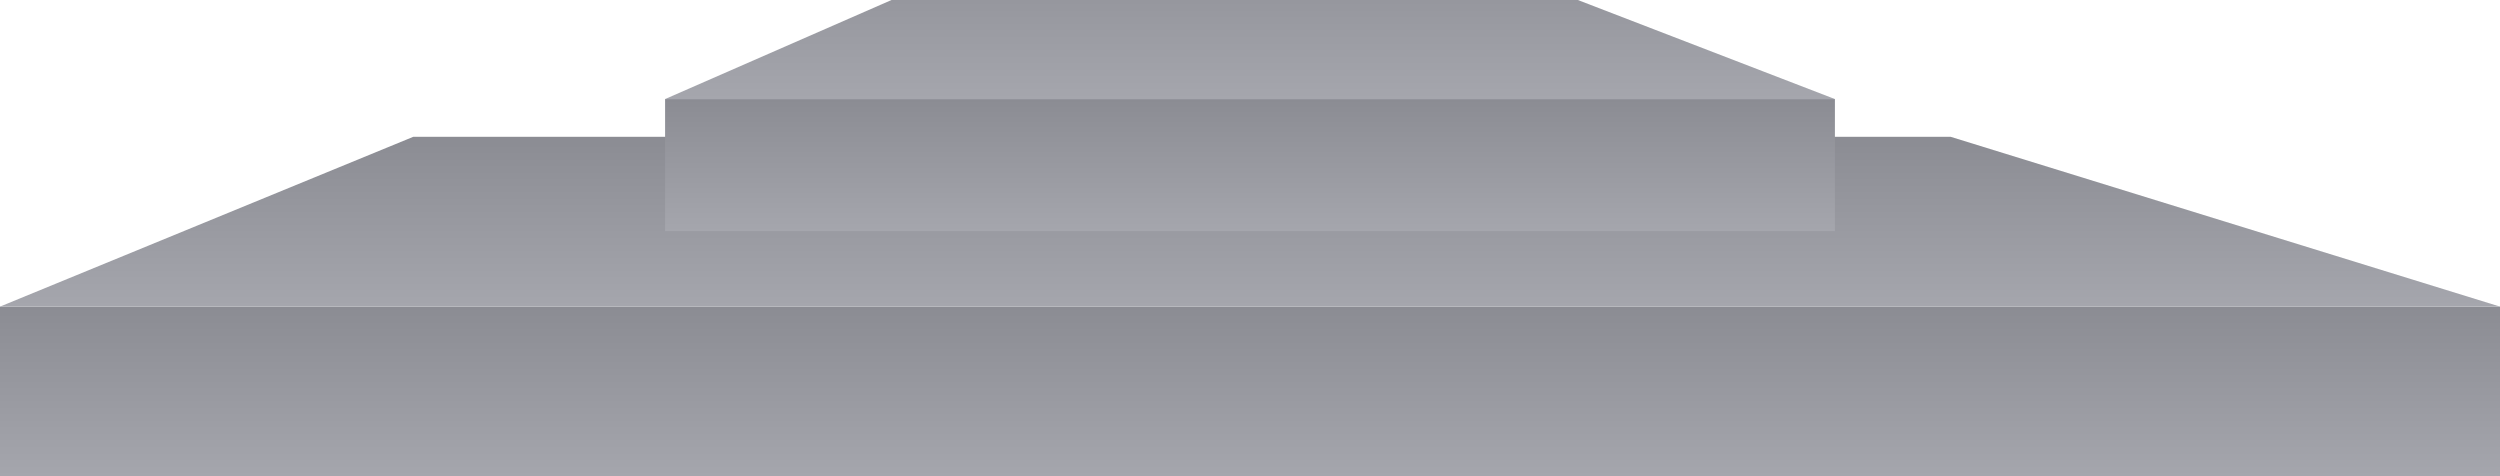 <svg width="530" height="101" viewBox="0 0 530 101" fill="none" xmlns="http://www.w3.org/2000/svg">
<rect y="65" width="530" height="36" fill="url(#paint0_linear_62_43)"/>
<path d="M87.621 29H413.528L530 65H0L87.621 29Z" fill="url(#paint1_linear_62_43)"/>
<rect x="141" y="21" width="248" height="28" fill="url(#paint2_linear_62_43)"/>
<path d="M189 0H334.5L389 21H141L189 0Z" fill="url(#paint3_linear_62_43)"/>
<defs>
<linearGradient id="paint0_linear_62_43" x1="265" y1="65" x2="265" y2="101" gradientUnits="userSpaceOnUse">
<stop stop-color="#8B8C93"/>
<stop offset="1" stop-color="#A5A6AD"/>
</linearGradient>
<linearGradient id="paint1_linear_62_43" x1="265" y1="29" x2="265" y2="65" gradientUnits="userSpaceOnUse">
<stop stop-color="#8B8C93"/>
<stop offset="1" stop-color="#A5A6AD"/>
</linearGradient>
<linearGradient id="paint2_linear_62_43" x1="265" y1="21" x2="265" y2="49" gradientUnits="userSpaceOnUse">
<stop stop-color="#8B8C93"/>
<stop offset="1" stop-color="#A5A6AD"/>
</linearGradient>
<linearGradient id="paint3_linear_62_43" x1="265" y1="-15" x2="265" y2="21" gradientUnits="userSpaceOnUse">
<stop stop-color="#8B8C93"/>
<stop offset="1" stop-color="#A5A6AD"/>
</linearGradient>
</defs>
</svg>
